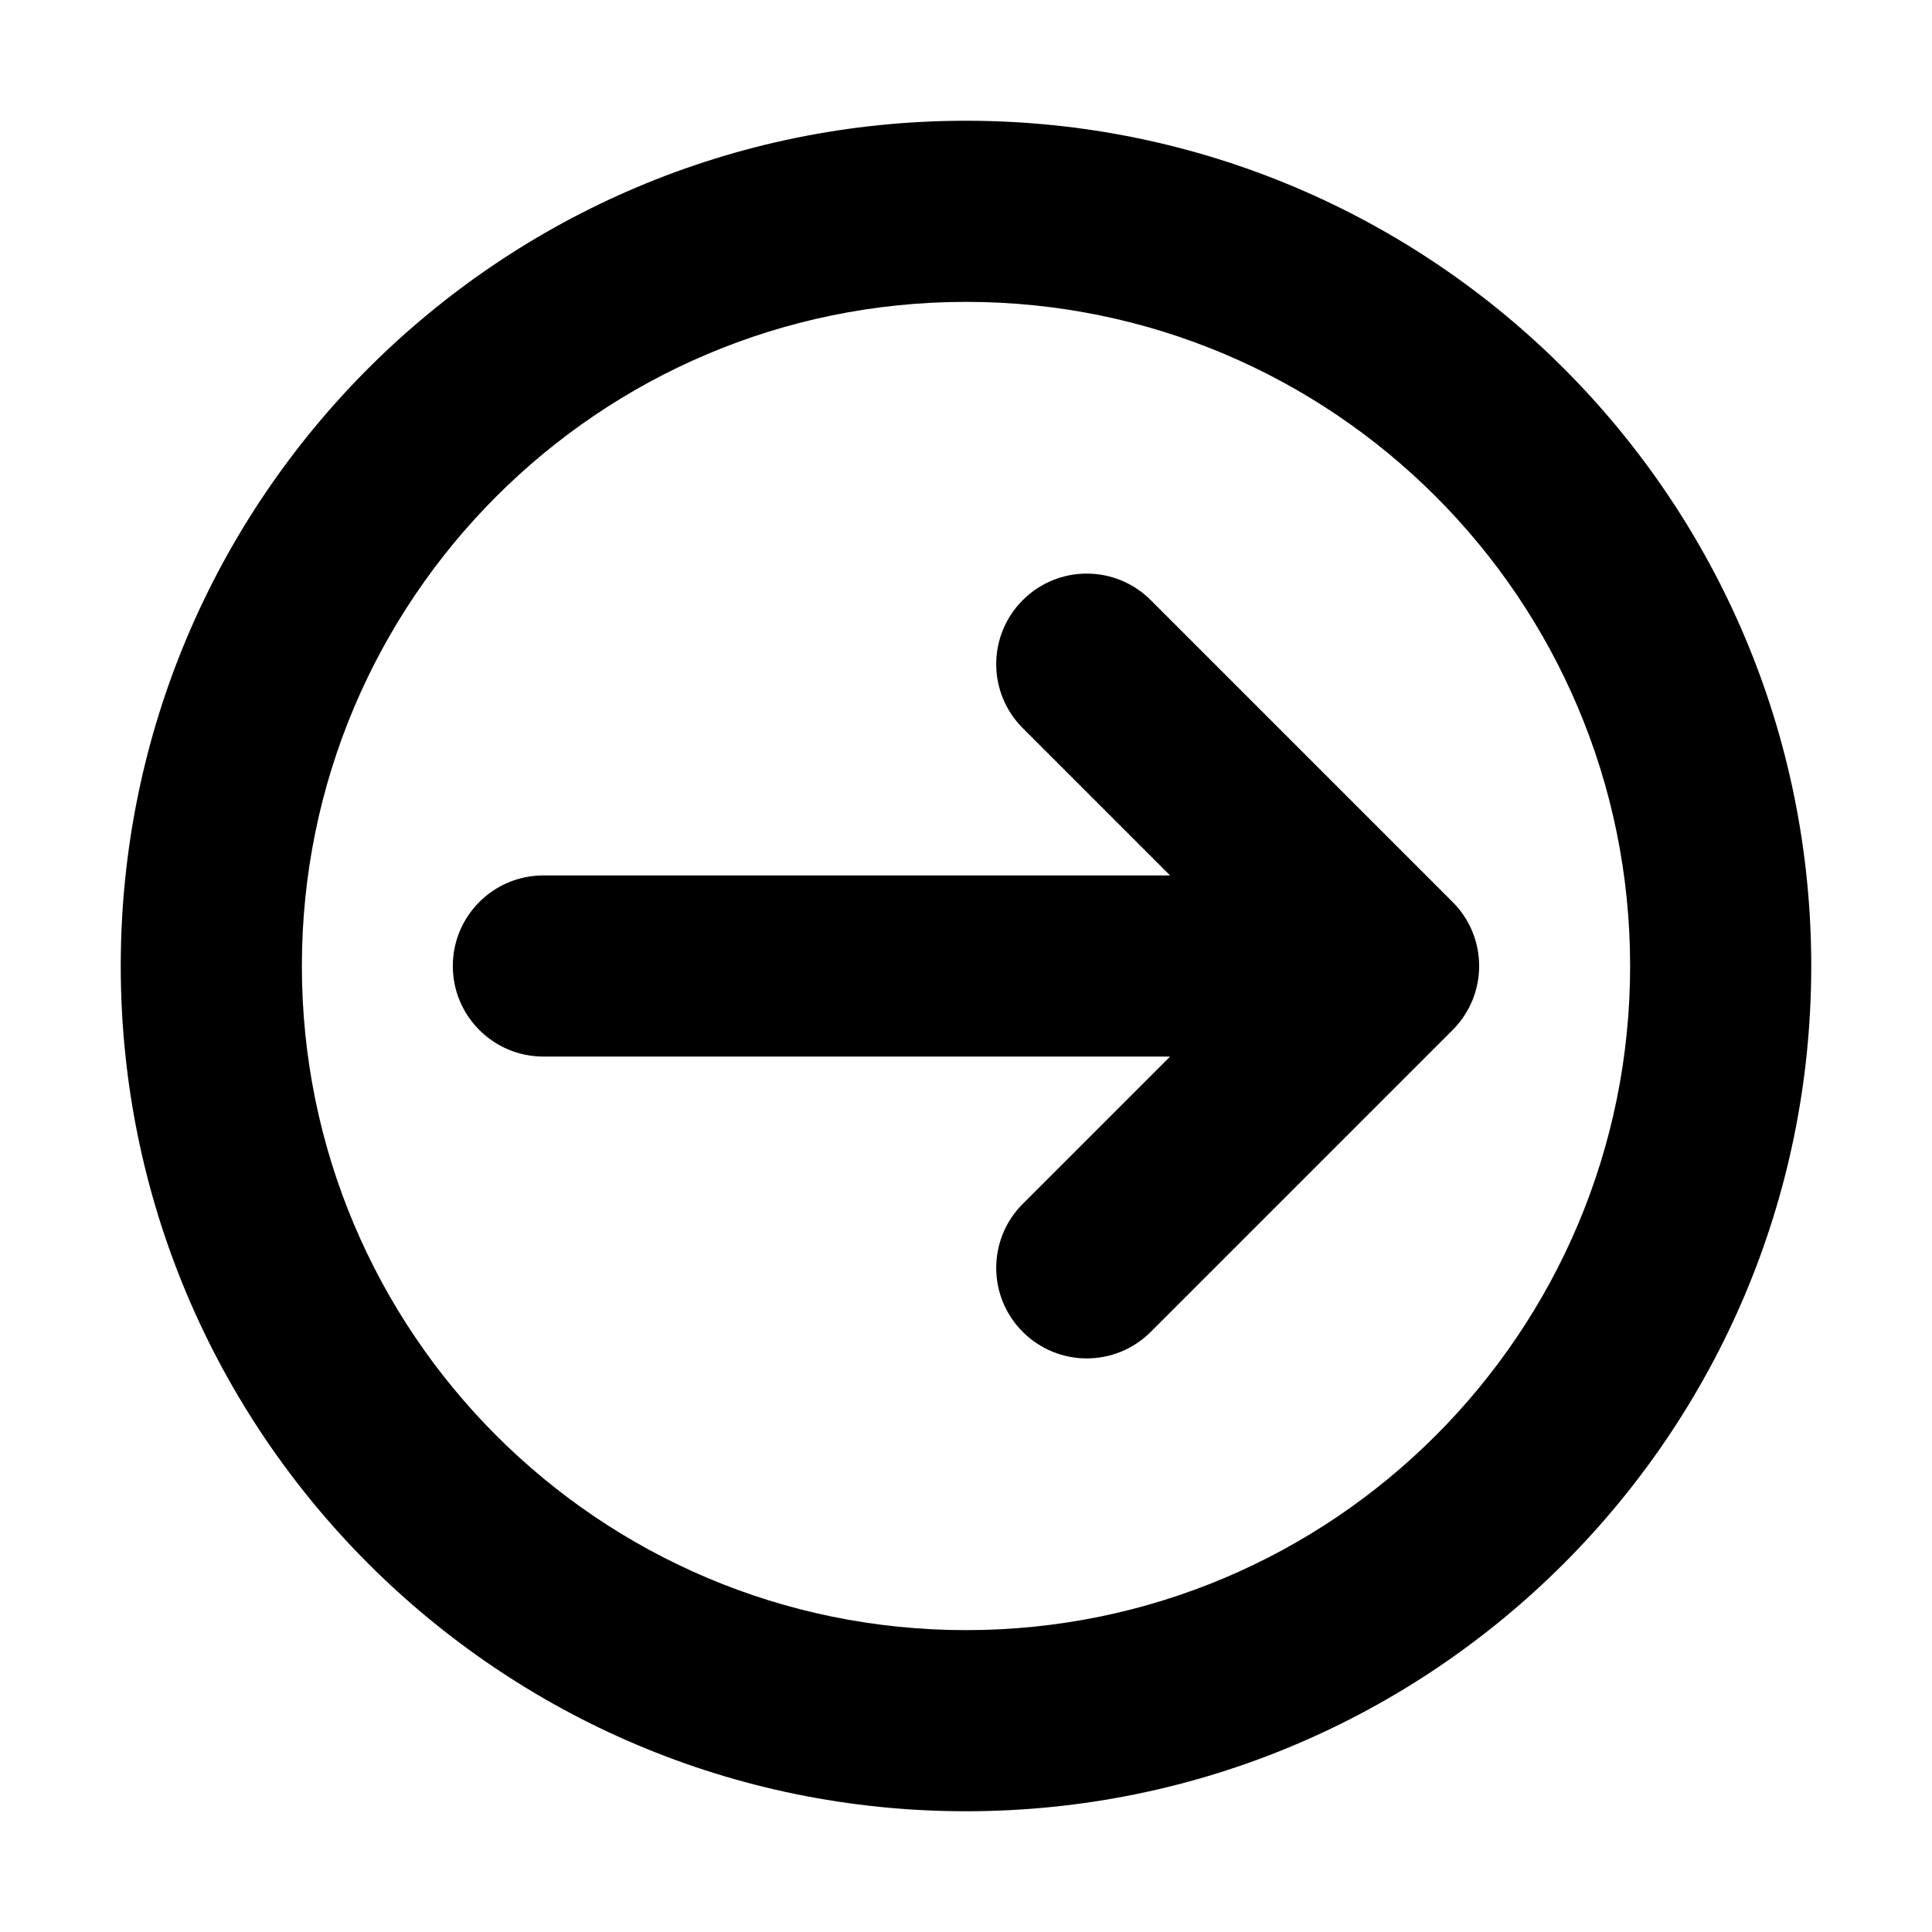 <svg xmlns="http://www.w3.org/2000/svg" viewBox="0 0 16 16"><path d="M4.5 7.25c-.414 0-.75.336-.75.75s.336.75.75.75h5.19l-1.22 1.22c-.293.293-.293.767 0 1.06.293.293.767.293 1.06 0l2.5-2.5c.293-.293.293-.767 0-1.06l-2.5-2.5c-.293-.293-.767-.293-1.06 0-.293.293-.293.767 0 1.06l1.22 1.22h-5.19Z"/><path fill-rule="evenodd" d="M15 8c0 3.866-3.134 7-7 7s-7-3.134-7-7 3.134-7 7-7 7 3.134 7 7Zm-1.5 0c0 3.038-2.462 5.5-5.5 5.5s-5.5-2.462-5.5-5.5 2.462-5.5 5.5-5.5 5.5 2.462 5.5 5.5Z"/></svg>